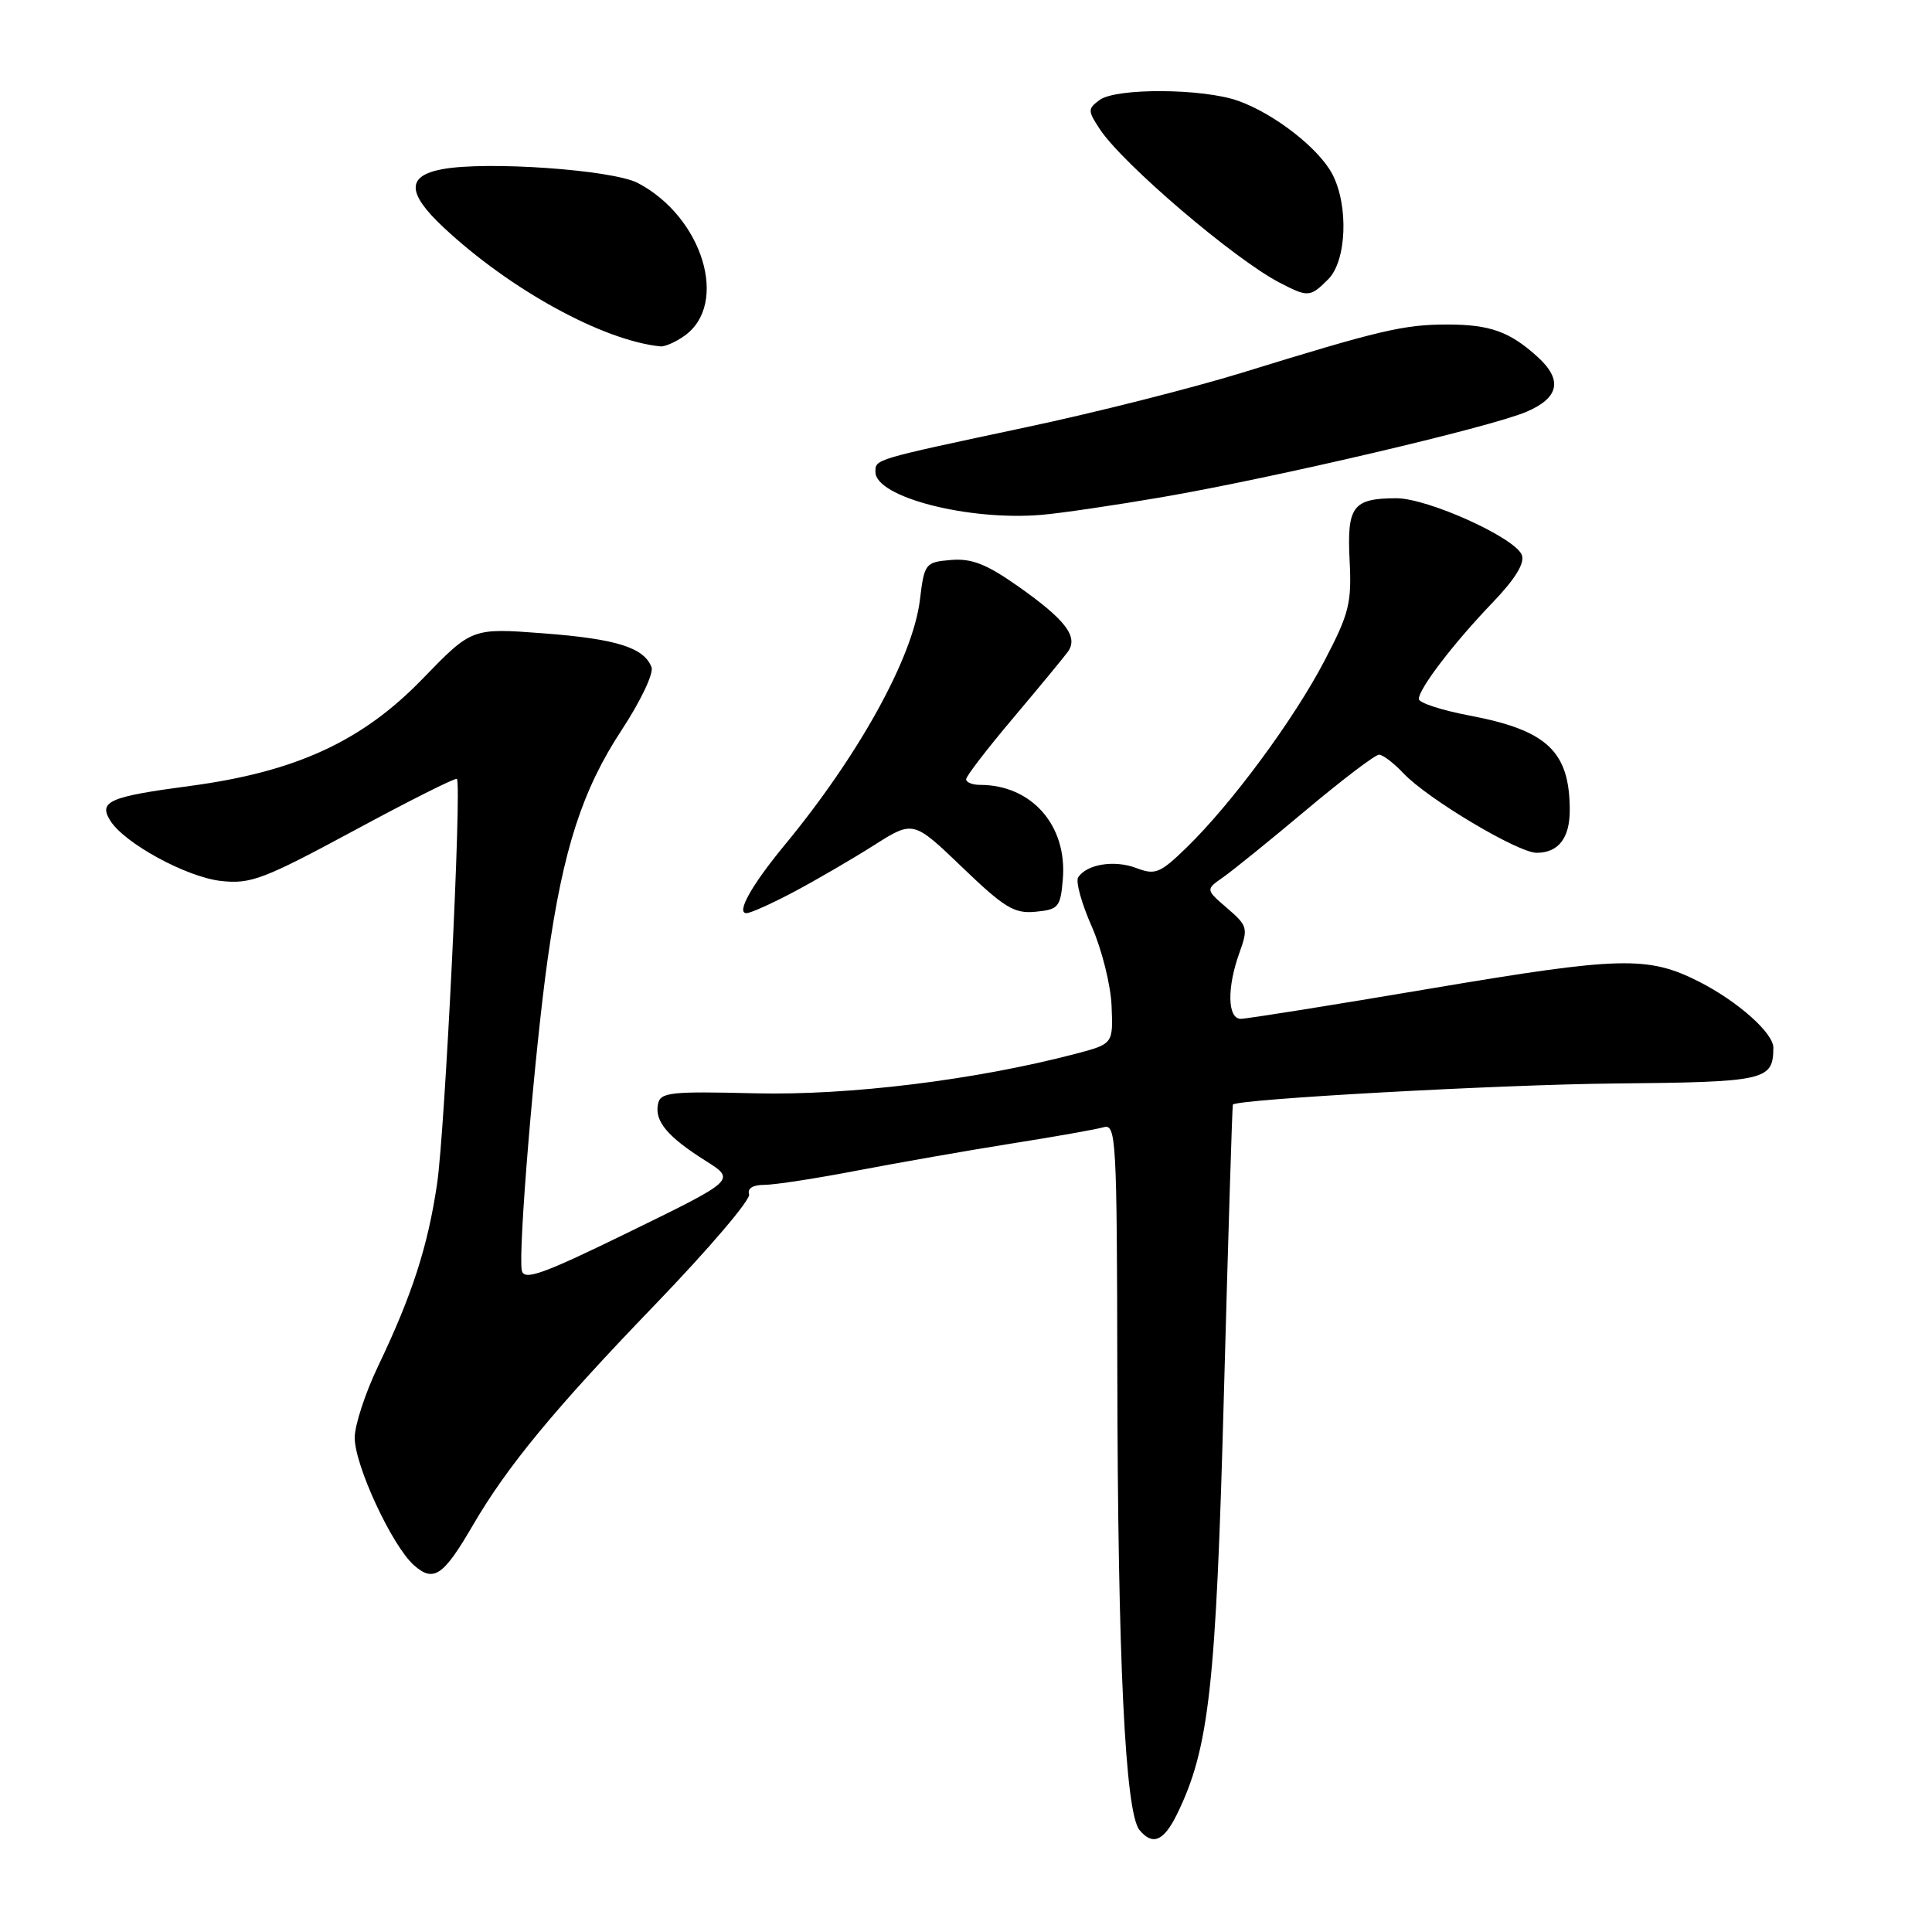 <?xml version="1.0" encoding="UTF-8" standalone="no"?>
<!DOCTYPE svg PUBLIC "-//W3C//DTD SVG 1.1//EN" "http://www.w3.org/Graphics/SVG/1.1/DTD/svg11.dtd" >
<svg xmlns="http://www.w3.org/2000/svg" xmlns:xlink="http://www.w3.org/1999/xlink" version="1.1" viewBox="0 0 256 256">
 <g >
 <path fill="currentColor"
d=" M 155.94 240.43 C 160.22 231.70 161.13 223.59 162.18 184.50 C 162.75 163.60 163.28 146.44 163.36 146.36 C 164.12 145.63 198.67 143.72 213.82 143.57 C 234.03 143.38 234.94 143.17 234.98 138.84 C 235.00 136.89 230.26 132.68 225.12 130.07 C 218.35 126.65 214.75 126.74 189.66 130.97 C 176.55 133.19 165.19 135.00 164.41 135.00 C 162.64 135.00 162.56 130.85 164.24 126.22 C 165.40 123.00 165.31 122.66 162.61 120.34 C 159.74 117.87 159.74 117.87 162.07 116.24 C 163.36 115.34 168.32 111.32 173.11 107.30 C 177.89 103.29 182.22 100.00 182.73 100.00 C 183.24 100.00 184.70 101.12 185.98 102.48 C 189.13 105.83 201.14 113.00 203.61 113.00 C 206.49 113.00 208.00 111.06 208.00 107.37 C 208.00 99.58 205.03 96.77 194.75 94.82 C 191.04 94.12 188.00 93.13 188.00 92.62 C 188.00 91.25 192.66 85.17 197.79 79.83 C 200.77 76.72 202.07 74.61 201.65 73.54 C 200.77 71.25 189.16 66.00 185.00 66.02 C 179.25 66.04 178.47 67.09 178.83 74.24 C 179.12 79.88 178.78 81.29 175.52 87.52 C 171.48 95.28 163.20 106.50 157.24 112.29 C 153.70 115.73 153.08 115.98 150.54 115.01 C 147.65 113.92 143.99 114.51 142.86 116.26 C 142.51 116.81 143.32 119.73 144.66 122.76 C 145.99 125.78 147.18 130.52 147.29 133.29 C 147.50 138.32 147.50 138.32 142.50 139.64 C 129.29 143.10 112.54 145.17 100.08 144.87 C 88.72 144.59 87.48 144.73 87.18 146.33 C 86.74 148.59 88.47 150.64 93.49 153.81 C 97.50 156.34 97.50 156.34 83.50 163.18 C 71.86 168.87 69.44 169.74 69.14 168.34 C 68.63 165.91 70.84 139.27 72.58 127.00 C 74.63 112.47 77.17 104.64 82.40 96.69 C 84.87 92.93 86.64 89.22 86.33 88.41 C 85.33 85.80 81.69 84.66 72.01 83.92 C 62.53 83.20 62.53 83.20 56.01 89.93 C 48.00 98.22 39.21 102.27 25.19 104.14 C 14.48 105.56 13.03 106.19 14.60 108.72 C 16.45 111.72 24.68 116.21 29.27 116.73 C 33.21 117.17 34.90 116.53 46.92 110.05 C 54.23 106.10 60.36 103.02 60.54 103.21 C 61.21 103.88 58.97 149.69 57.92 156.83 C 56.70 165.13 54.61 171.60 50.11 181.00 C 48.40 184.57 47.00 188.85 47.00 190.50 C 47.00 194.17 51.94 204.81 54.84 207.39 C 57.45 209.71 58.73 208.85 62.62 202.17 C 67.18 194.32 73.44 186.73 86.85 172.82 C 93.91 165.49 99.50 158.94 99.26 158.25 C 99.00 157.47 99.76 157.00 101.28 157.00 C 102.62 157.00 108.17 156.15 113.61 155.10 C 119.05 154.06 128.22 152.45 134.00 151.53 C 139.78 150.62 145.29 149.64 146.25 149.36 C 147.89 148.90 148.00 150.92 148.05 181.68 C 148.11 219.94 149.09 240.20 150.99 242.49 C 152.73 244.59 154.19 243.97 155.94 240.43 Z  M 105.19 118.18 C 108.11 116.63 112.87 113.86 115.76 112.03 C 121.01 108.69 121.01 108.69 127.49 114.91 C 133.10 120.30 134.40 121.09 137.23 120.81 C 140.26 120.52 140.52 120.21 140.83 116.50 C 141.43 109.37 136.70 104.00 129.85 104.00 C 128.83 104.00 128.01 103.66 128.02 103.25 C 128.02 102.84 130.84 99.18 134.27 95.12 C 137.69 91.06 140.95 87.12 141.49 86.37 C 142.93 84.39 141.22 82.14 134.92 77.70 C 130.72 74.74 128.75 73.97 126.01 74.20 C 122.60 74.49 122.48 74.64 121.89 79.51 C 120.96 87.11 113.82 100.05 103.95 112.00 C 99.59 117.28 97.51 121.00 98.91 121.00 C 99.44 121.00 102.27 119.73 105.19 118.18 Z  M 153.95 65.88 C 168.78 63.33 197.44 56.62 202.25 54.57 C 206.60 52.72 207.09 50.34 203.75 47.30 C 200.07 43.95 197.43 43.00 191.78 43.00 C 186.02 43.00 182.89 43.73 164.57 49.39 C 158.01 51.41 145.19 54.66 136.07 56.59 C 115.64 60.94 116.00 60.83 116.00 62.54 C 116.00 65.86 128.30 69.04 138.00 68.22 C 140.47 68.02 147.65 66.96 153.95 65.88 Z  M 90.66 44.52 C 96.65 40.33 93.13 28.75 84.50 24.24 C 81.15 22.50 64.45 21.32 58.60 22.42 C 53.86 23.30 53.91 25.57 58.75 30.11 C 67.58 38.38 79.90 45.14 87.53 45.90 C 88.09 45.95 89.50 45.34 90.66 44.52 Z  M 176.00 37.00 C 178.43 34.57 178.72 27.29 176.56 23.11 C 174.79 19.69 168.90 15.09 164.09 13.37 C 159.43 11.70 147.88 11.63 145.70 13.25 C 144.12 14.42 144.12 14.67 145.75 17.14 C 148.78 21.72 163.51 34.30 169.51 37.43 C 173.33 39.42 173.60 39.40 176.00 37.00 Z "/>
</g>
</svg>